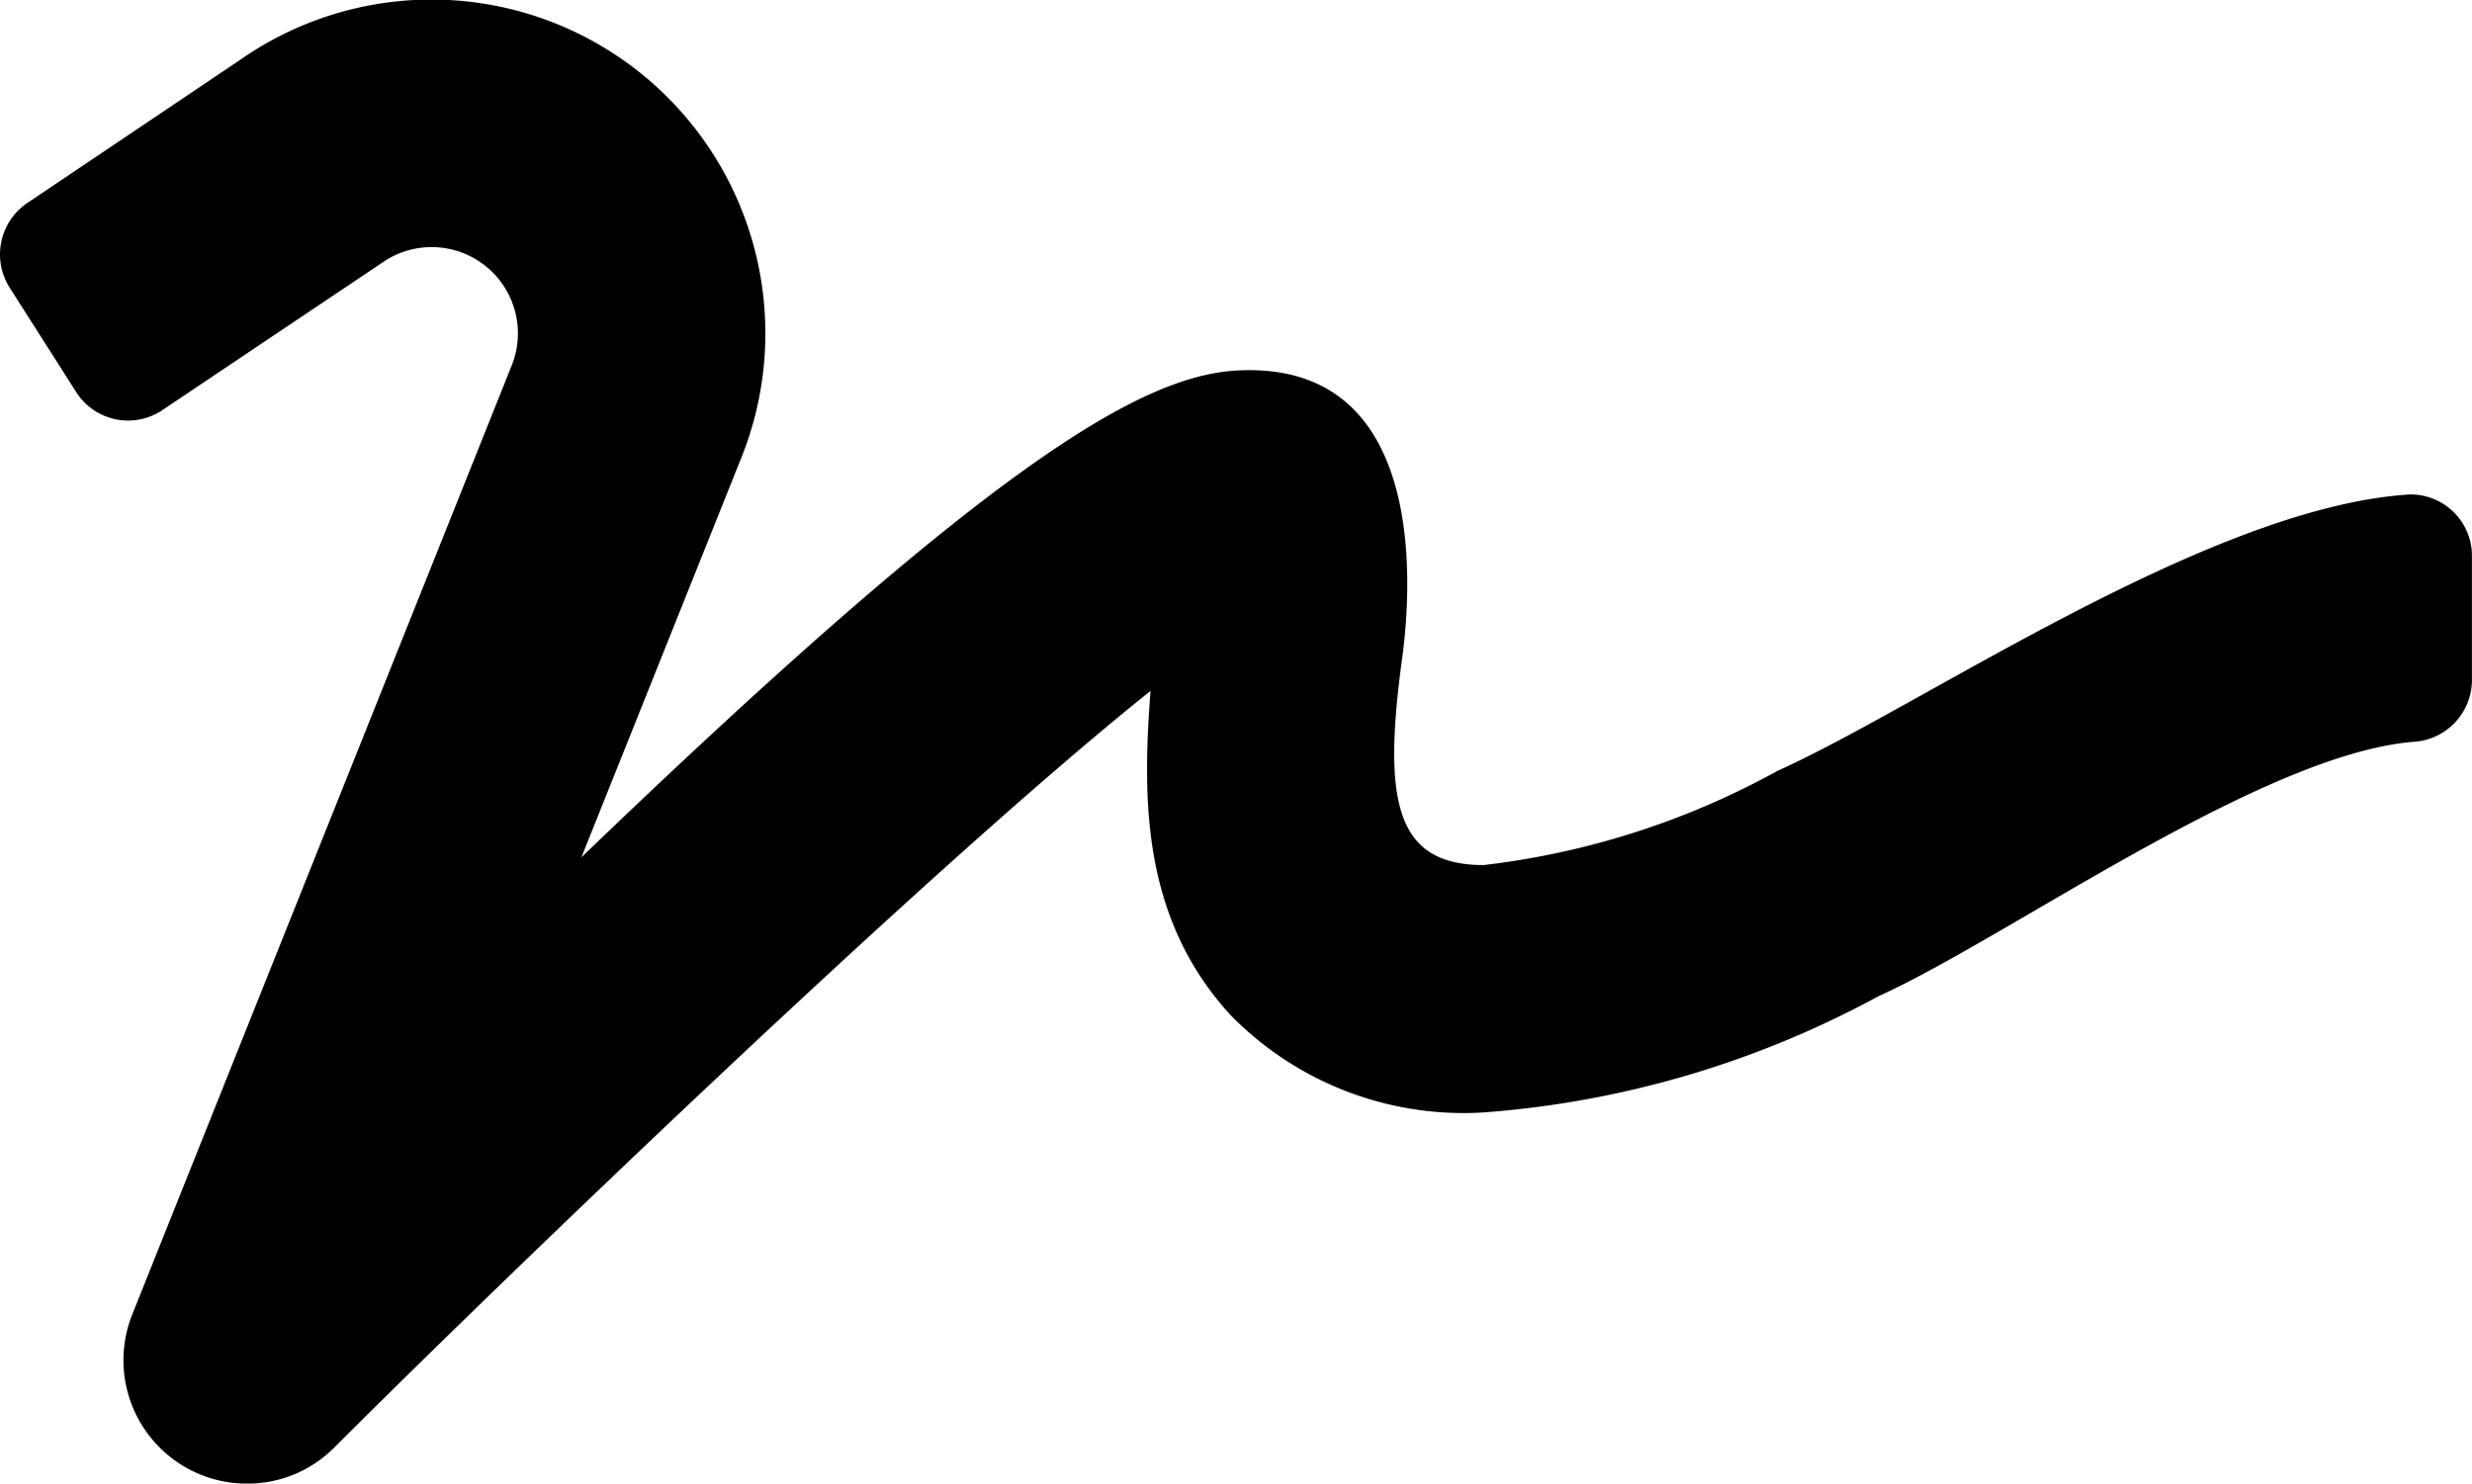 <svg xmlns="http://www.w3.org/2000/svg" width="34.987" height="21" viewBox="0 0 34.987 21">
  <defs>
    
  </defs>
  <path id="Icon_awesome-signature" data-name="Icon awesome-signature" class="cls-1" d="M34.08,11.5c-2.833.191-6.874,2.991-8.919,3.91A11.319,11.319,0,0,1,21,16.744c-1.236,0-1.422-.886-1.165-2.838.06-.437.64-4.331-2.335-4.162-1.373.082-3.516,1.356-9.269,6.89L10.5,10.964A4.725,4.725,0,0,0,3.407,5.342l-3,2.018A.879.879,0,0,0,.137,8.568l.941,1.477a.87.87,0,0,0,1.209.268L5.458,8.186A1.221,1.221,0,0,1,7.246,9.668L1.876,23.1A1.747,1.747,0,0,0,3.5,25.5a1.73,1.73,0,0,0,1.236-.514c2.308-2.308,8.46-8.241,11.55-10.707-.12,1.559-.115,3.221,1.127,4.583a4.615,4.615,0,0,0,3.582,1.384A13.83,13.83,0,0,0,26.589,18.6c1.8-.809,5.414-3.423,7.568-3.6a.878.878,0,0,0,.831-.864V12.385a.868.868,0,0,0-.908-.886Z" transform="translate(-0.002 -4.499)"/>
</svg>
